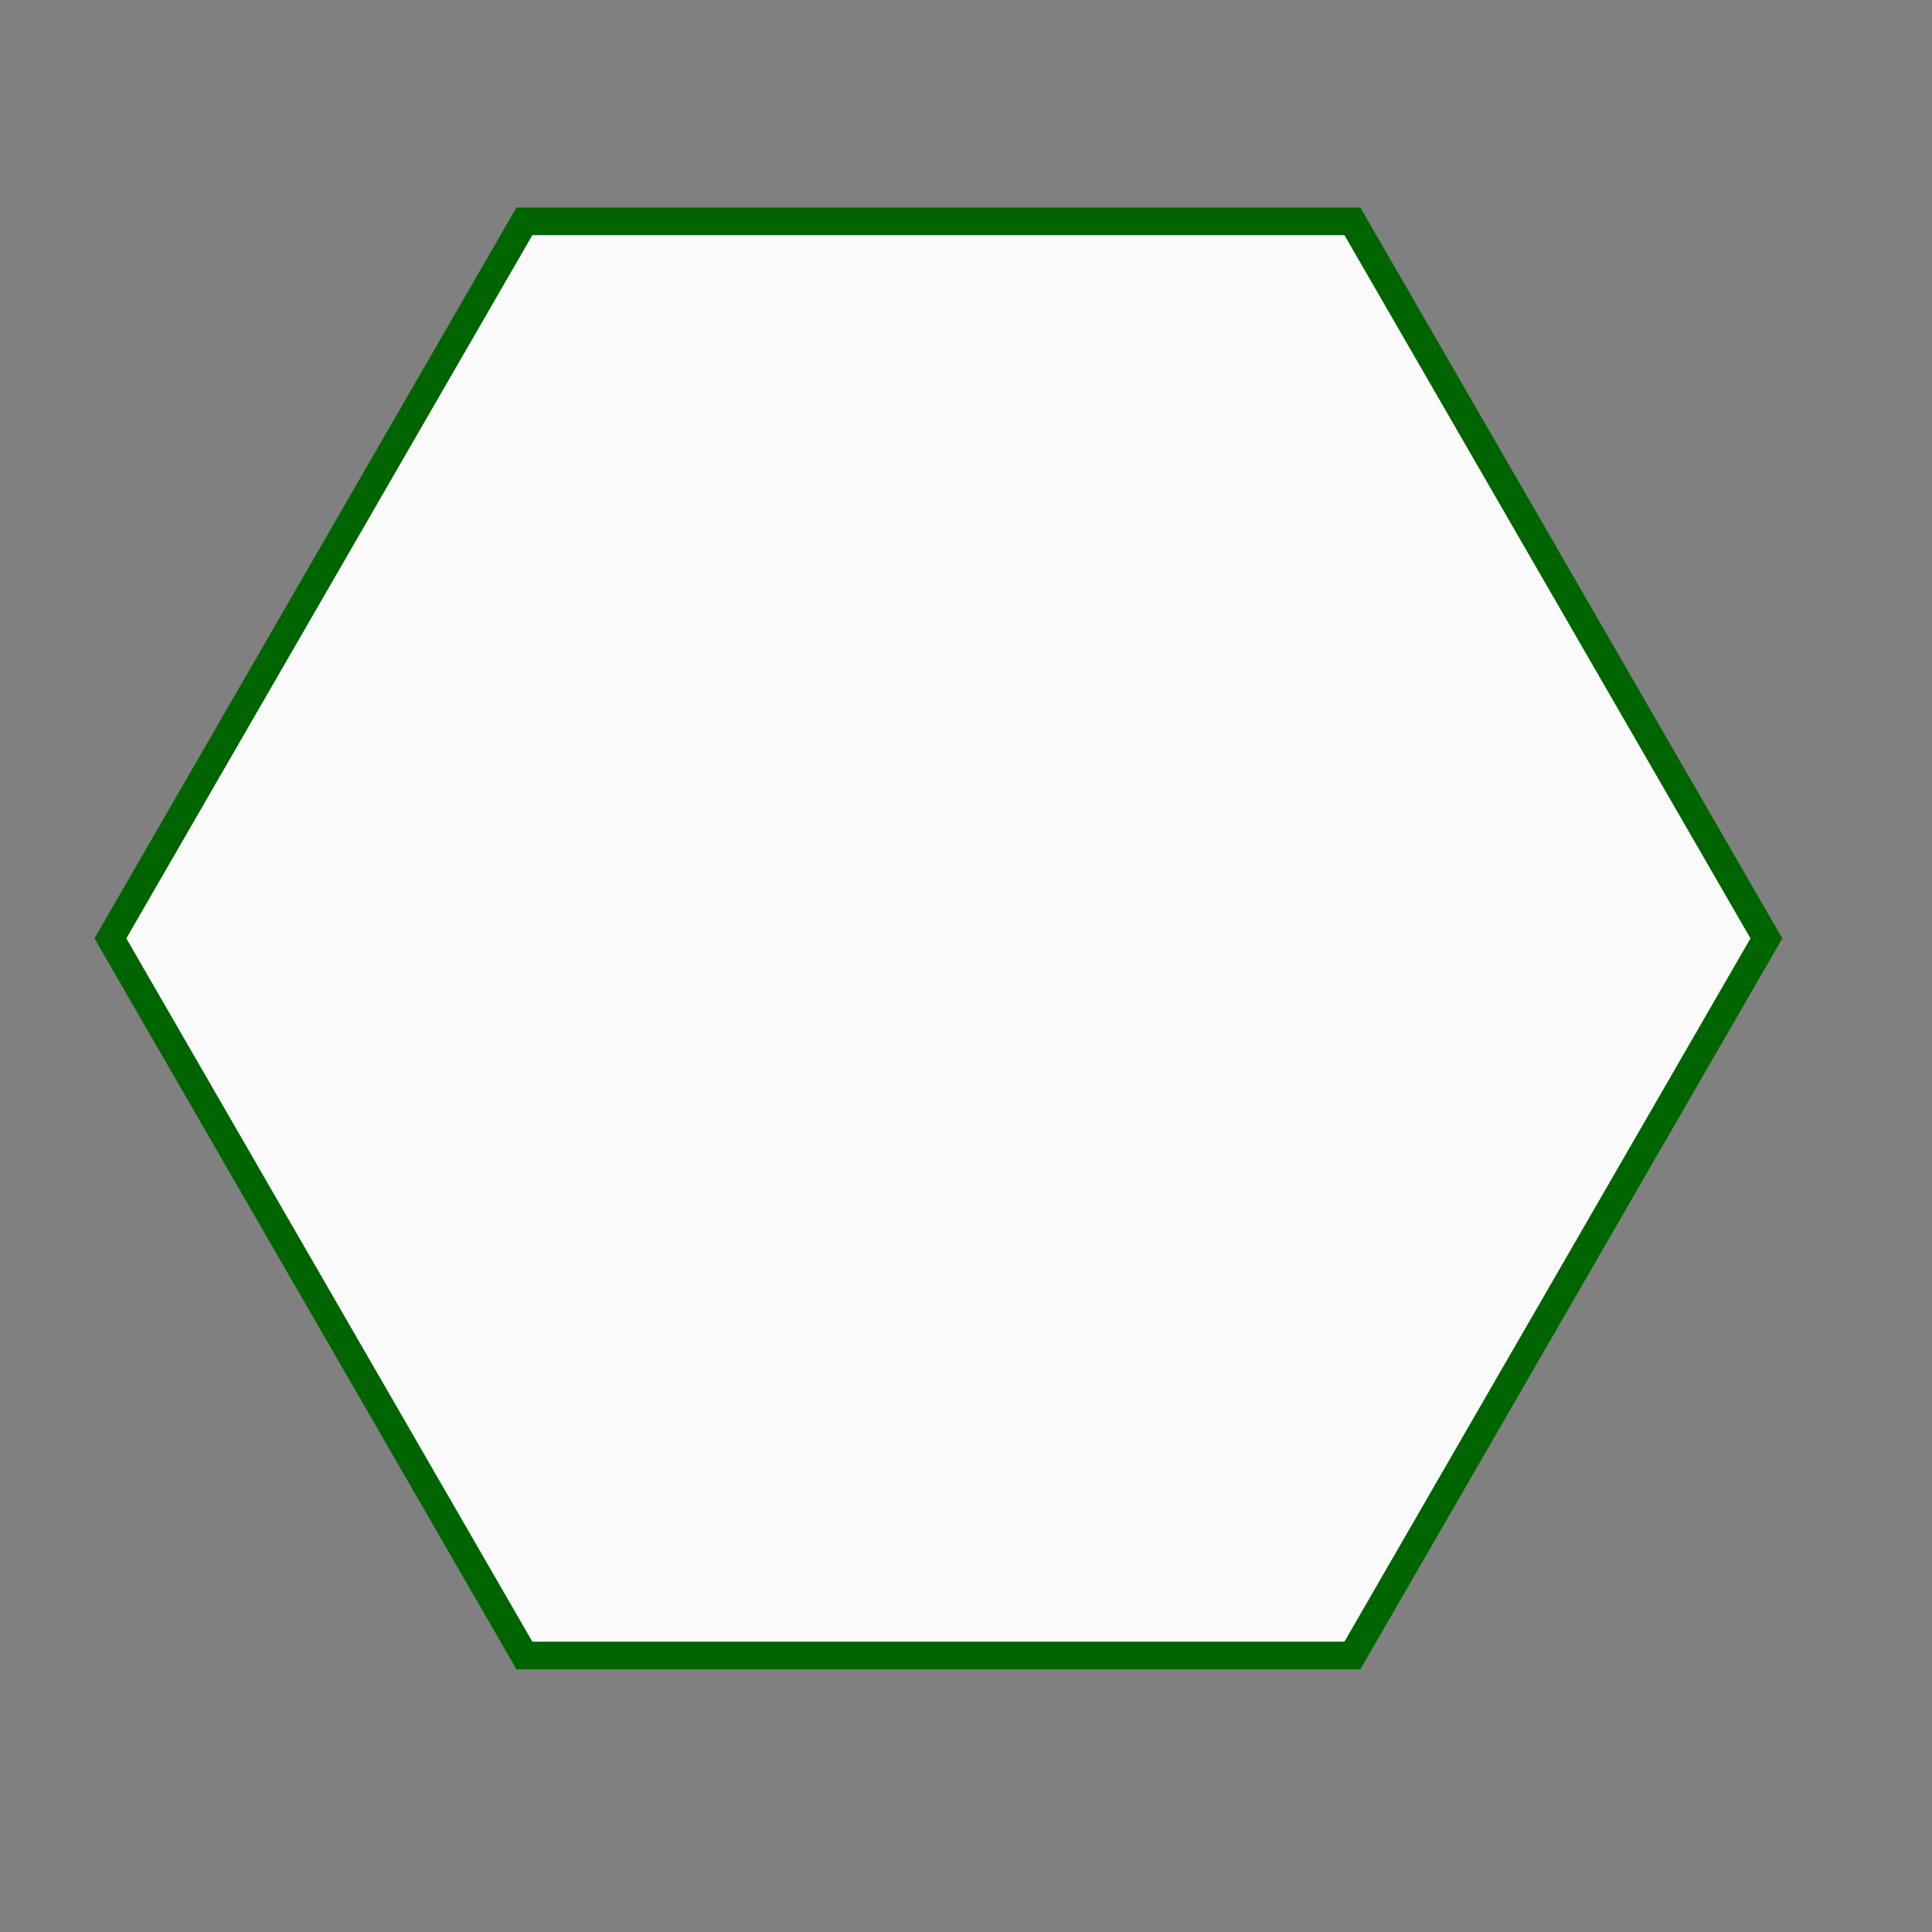 <?xml version="1.0" encoding="UTF-8"?><svg xmlns="http://www.w3.org/2000/svg" xmlns:xlink="http://www.w3.org/1999/xlink" stroke-dasharray="none" shape-rendering="auto" font-family="'Dialog'" text-rendering="auto" width="70.0px" fill-opacity="1" contentScriptType="text/ecmascript" color-rendering="auto" color-interpolation="auto" preserveAspectRatio="xMidYMid meet" font-size="12px" fill="black" stroke="black" image-rendering="auto" stroke-miterlimit="10" zoomAndPan="magnify" version="1.0" stroke-linecap="square" stroke-linejoin="miter" contentStyleType="text/css" font-style="normal" stroke-width="1" height="70.0px" stroke-dashoffset="0" font-weight="normal" stroke-opacity="1"><rect width="100%" height="100%" fill="#808080" stroke="none"/><!--Generated by the Batik Graphics2D SVG Generator--><defs id="genericDefs"/><g><defs id="defs1"><clipPath clipPathUnits="userSpaceOnUse" id="clipPath1"><path d="M-4 -8.019 L64 -8.019 L64 59.981 L-4 59.981 L-4 -8.019 Z"/></clipPath></defs><g fill="rgb(255,255,255)" text-rendering="optimizeLegibility" fill-opacity="0" stroke-opacity="0" stroke="rgb(255,255,255)"><rect x="0" width="68" height="68" y="0" stroke="none"/></g><g fill="rgb(250,250,250)" text-rendering="optimizeLegibility" transform="matrix(1,0,0,1,4,8.019)" stroke="rgb(250,250,250)"><path d="M0 25.981 L15 0 L45 0 L60 25.981 L45 51.962 L15 51.962 Z" stroke="none" clip-path="url(#clipPath1)"/><path fill="none" d="M0 25.981 L15 0 L45 0 L60 25.981 L45 51.962 L15 51.962 Z" clip-path="url(#clipPath1)" stroke-linecap="butt" stroke="rgb(0,100,0)"/></g></g></svg>